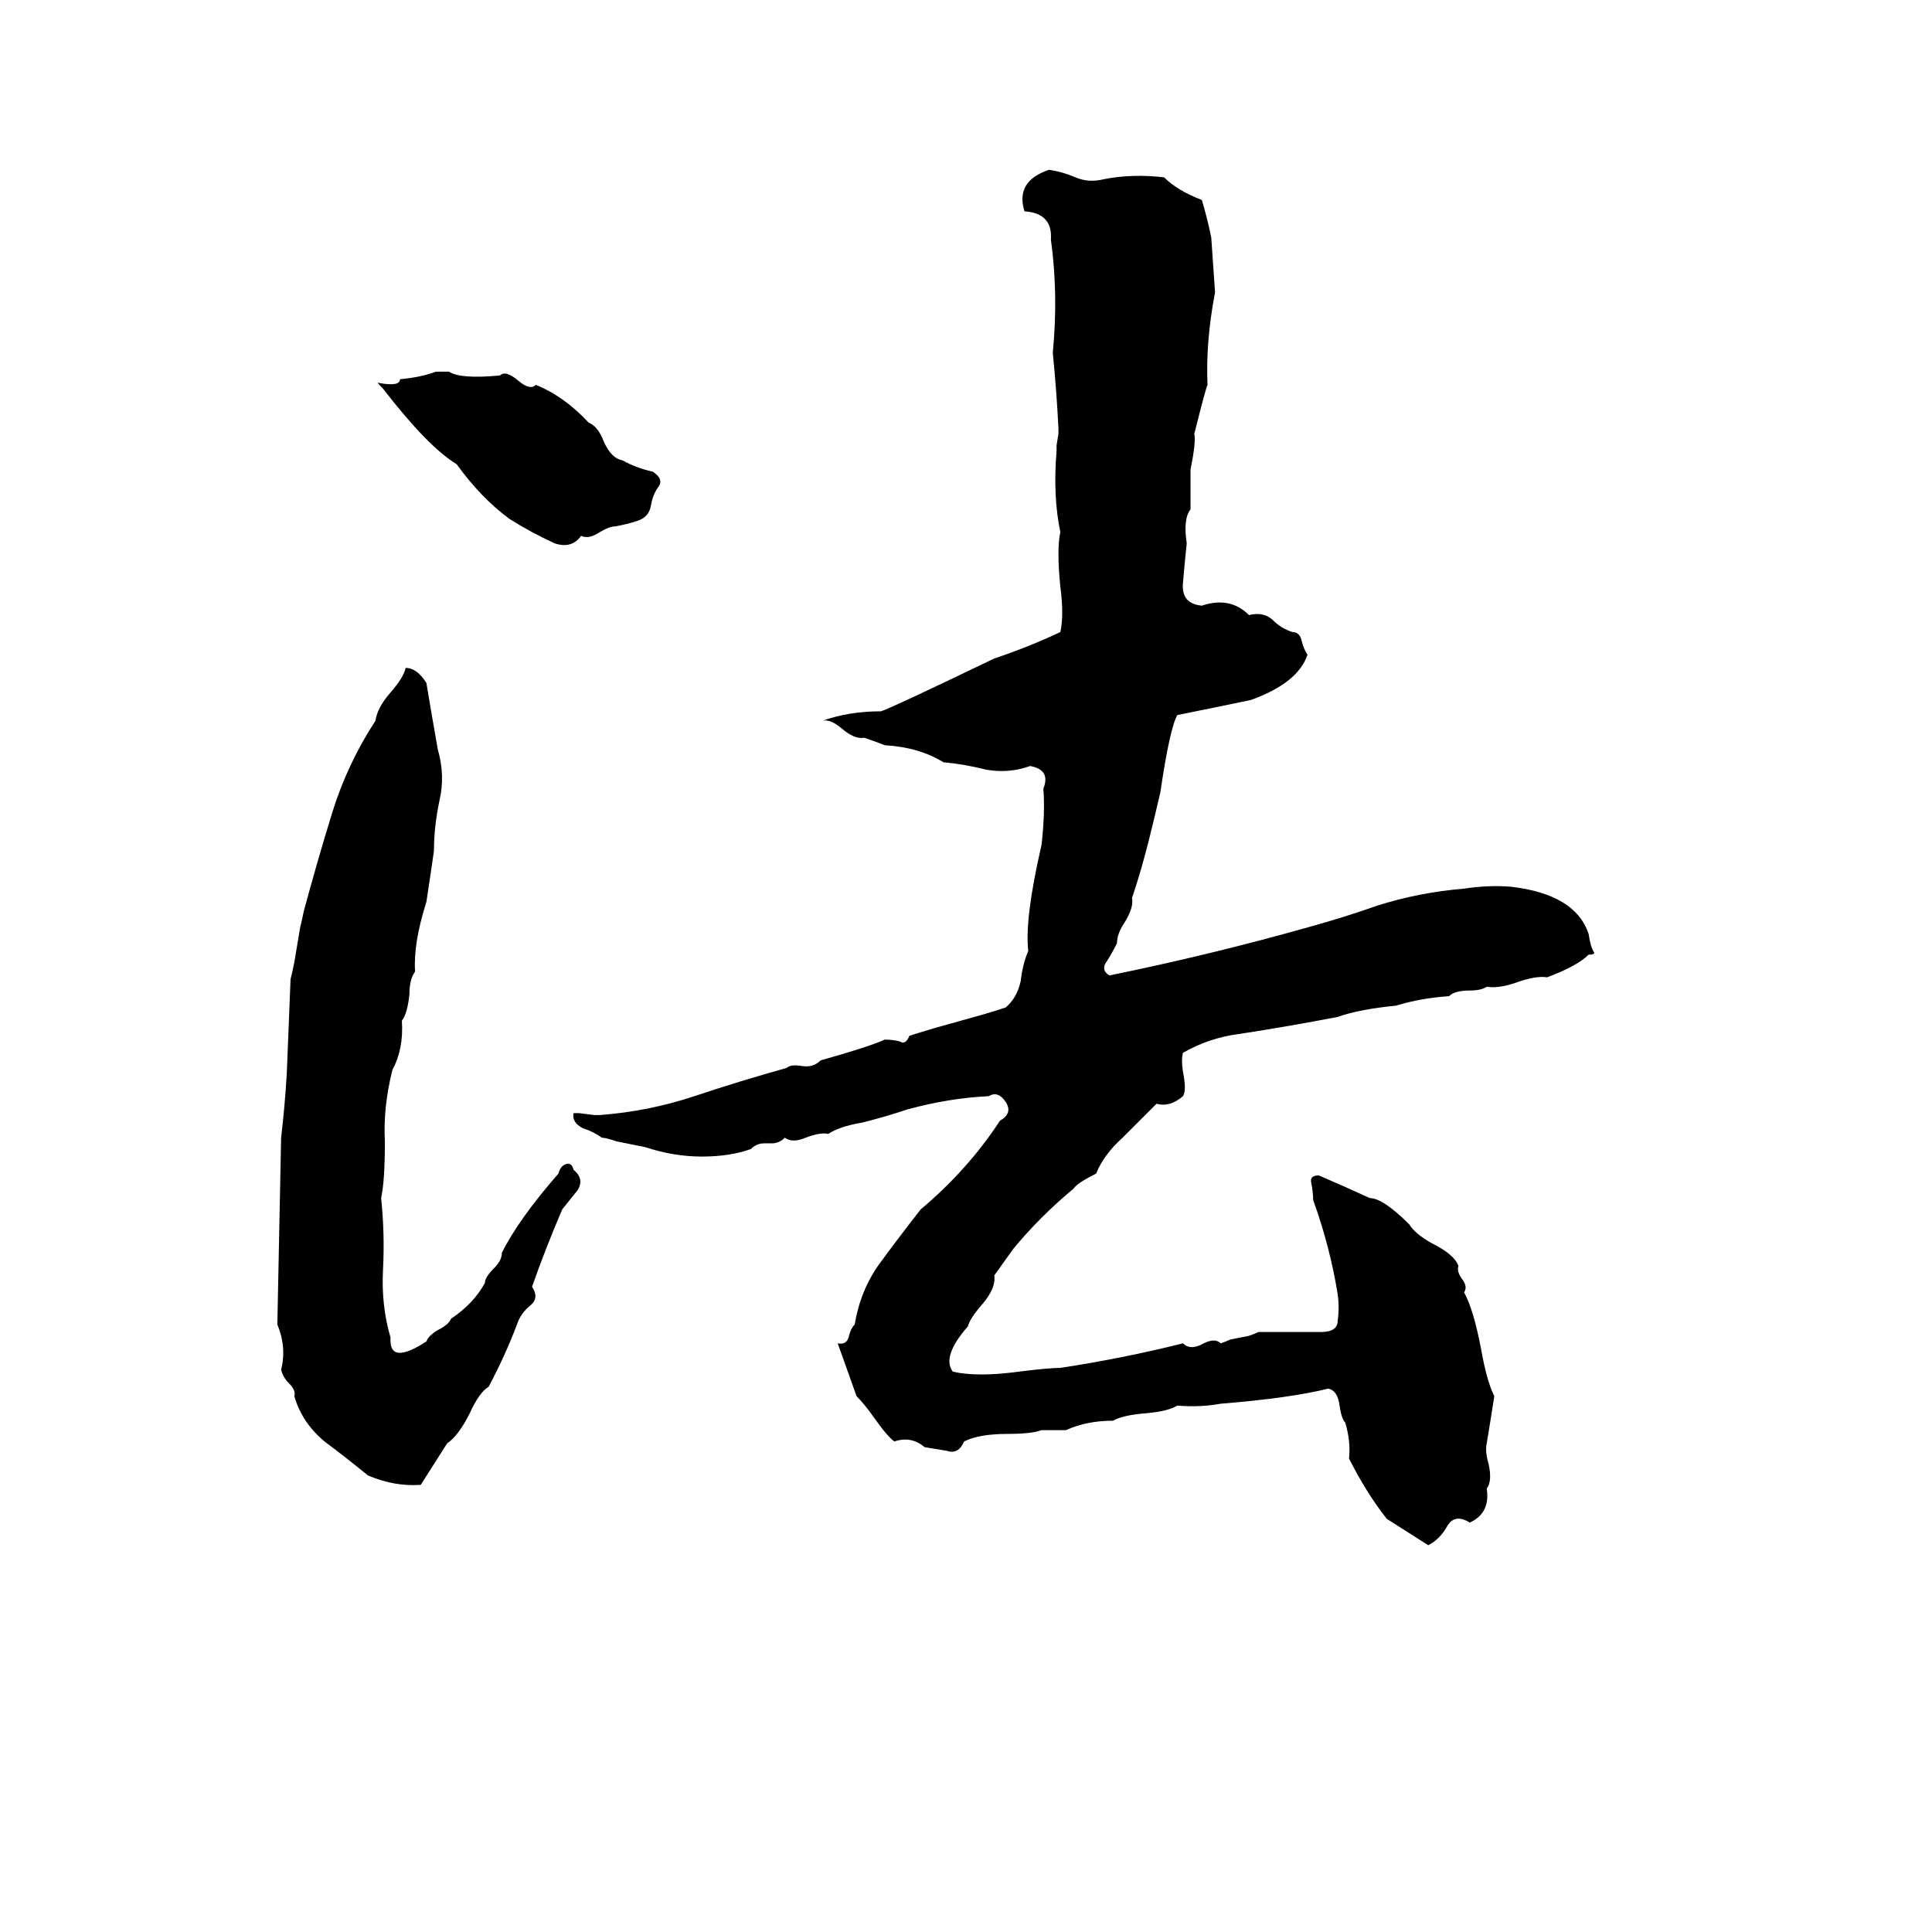 <svg xmlns="http://www.w3.org/2000/svg" viewBox="0 -800 1024 1024">
	<path fill="#000000" d="M556 -710Q563 -709 570 -706Q577 -703 585 -705Q600 -708 617 -706Q624 -699 637 -694Q640 -684 642 -674Q643 -659 644 -645Q639 -619 640 -596Q639 -594 633 -570Q634 -566 631 -551V-530Q627 -525 629 -512Q628 -503 627 -491Q626 -480 637 -479Q652 -484 662 -474Q670 -476 675 -471Q679 -467 685 -465Q689 -465 690 -460Q691 -456 693 -453Q688 -438 663 -429Q644 -425 624 -421Q620 -414 615 -380Q612 -367 609 -355Q605 -339 600 -324Q601 -319 596 -311Q592 -305 592 -300Q590 -296 587 -291Q583 -286 588 -283Q642 -294 695 -309Q713 -314 730 -320Q752 -327 776 -329Q789 -331 801 -330Q835 -326 842 -305Q843 -298 845 -295Q845 -294 842 -294Q836 -288 820 -282Q814 -283 803 -279Q794 -276 788 -277Q785 -275 779 -275Q771 -275 768 -272Q753 -271 740 -267Q720 -265 709 -261Q683 -256 657 -252Q641 -250 627 -242Q626 -238 627 -232Q629 -222 627 -219Q620 -213 613 -215Q604 -206 595 -197Q585 -188 581 -178Q571 -173 569 -170Q551 -155 537 -138Q532 -131 527 -124Q528 -117 520 -108Q514 -101 513 -97Q499 -81 505 -73Q518 -70 540 -73Q556 -75 562 -75Q595 -80 627 -88Q631 -84 638 -88Q644 -91 647 -88Q650 -89 652 -90L662 -92Q665 -93 667 -94Q684 -94 700 -94Q709 -94 709 -100Q710 -107 709 -114Q705 -139 696 -164Q696 -168 695 -173Q694 -177 699 -177Q713 -171 726 -165Q733 -165 747 -151Q750 -146 759 -141Q771 -135 773 -129Q772 -126 775 -122Q778 -118 776 -115Q781 -106 785 -85Q788 -68 792 -60Q790 -47 788 -35Q787 -31 789 -24Q791 -15 788 -11Q790 2 779 7Q771 2 767 9Q763 16 757 19Q746 12 735 5Q724 -9 715 -27Q716 -36 713 -46Q711 -48 710 -55Q709 -63 704 -64Q684 -59 647 -56Q636 -54 624 -55Q619 -52 608 -51Q595 -50 590 -47Q576 -47 565 -42Q559 -42 552 -42Q547 -40 534 -40Q519 -40 511 -36Q508 -29 502 -31Q496 -32 490 -33Q483 -39 474 -36Q470 -39 463 -49Q458 -56 454 -60Q449 -74 444 -88Q449 -87 450 -92Q451 -96 453 -98Q456 -116 466 -130Q477 -145 488 -159Q513 -180 530 -206Q537 -210 533 -216Q529 -222 524 -219Q503 -218 481 -212Q469 -208 457 -205Q445 -203 439 -199Q435 -200 427 -197Q420 -194 416 -197Q413 -194 409 -194H405Q401 -194 398 -191Q387 -187 372 -187Q357 -187 342 -192L327 -195Q321 -197 319 -197Q315 -200 309 -202Q303 -205 304 -210Q306 -210 307 -210L315 -209Q317 -209 318 -209Q344 -211 368 -219Q392 -227 417 -234Q419 -236 425 -235Q431 -234 435 -238Q460 -245 469 -249Q473 -249 477 -248Q480 -246 482 -251Q485 -252 495 -255L520 -262Q527 -264 533 -266Q539 -271 541 -280Q542 -289 545 -296Q543 -313 552 -352Q554 -369 553 -382Q557 -392 546 -394Q535 -390 523 -392Q511 -395 500 -396Q487 -404 469 -405Q464 -407 458 -409Q453 -408 446 -414Q440 -419 436 -418Q450 -423 467 -423Q473 -425 527 -451Q545 -457 562 -465Q564 -474 562 -489Q560 -509 562 -518Q558 -537 560 -561Q560 -562 560 -564L561 -570Q561 -571 561 -573Q560 -593 558 -613Q561 -644 557 -673Q558 -687 543 -688Q538 -704 556 -710ZM231 -603H238Q244 -599 265 -601Q268 -604 275 -598Q281 -593 284 -596Q299 -590 312 -576Q317 -574 320 -566Q324 -557 330 -556Q337 -552 346 -550Q352 -546 349 -542Q346 -538 345 -532Q344 -526 338 -524Q332 -522 326 -521Q323 -521 318 -518Q312 -514 308 -516Q303 -509 294 -512Q281 -518 270 -525Q255 -536 242 -554Q227 -563 203 -594Q199 -598 201 -597Q212 -595 212 -599Q223 -600 231 -603ZM215 -446Q221 -446 226 -438Q229 -420 232 -403Q236 -389 233 -376Q230 -362 230 -349Q228 -335 226 -322Q219 -300 220 -285Q217 -281 217 -273Q216 -263 213 -259Q214 -244 208 -233Q203 -213 204 -195Q204 -174 202 -165Q204 -146 203 -127Q202 -108 207 -91Q206 -76 226 -89Q227 -92 232 -95Q238 -98 239 -101Q251 -109 257 -120Q257 -123 262 -128Q266 -132 266 -136Q275 -154 296 -178Q297 -182 300 -183Q303 -184 304 -180Q310 -175 306 -169Q302 -164 298 -159Q289 -138 282 -118Q286 -112 281 -108Q276 -104 274 -98Q268 -82 259 -65Q254 -62 249 -51Q243 -39 237 -35Q230 -24 223 -13Q209 -12 195 -18Q184 -27 172 -36Q160 -46 156 -60Q157 -63 153 -67Q150 -70 149 -74Q152 -86 147 -98L149 -197Q151 -214 152 -231Q153 -256 154 -281Q155 -285 156 -290L159 -308Q160 -312 161 -317Q168 -343 176 -369Q184 -395 199 -418Q200 -425 207 -433Q214 -441 215 -446Z"/>
</svg>